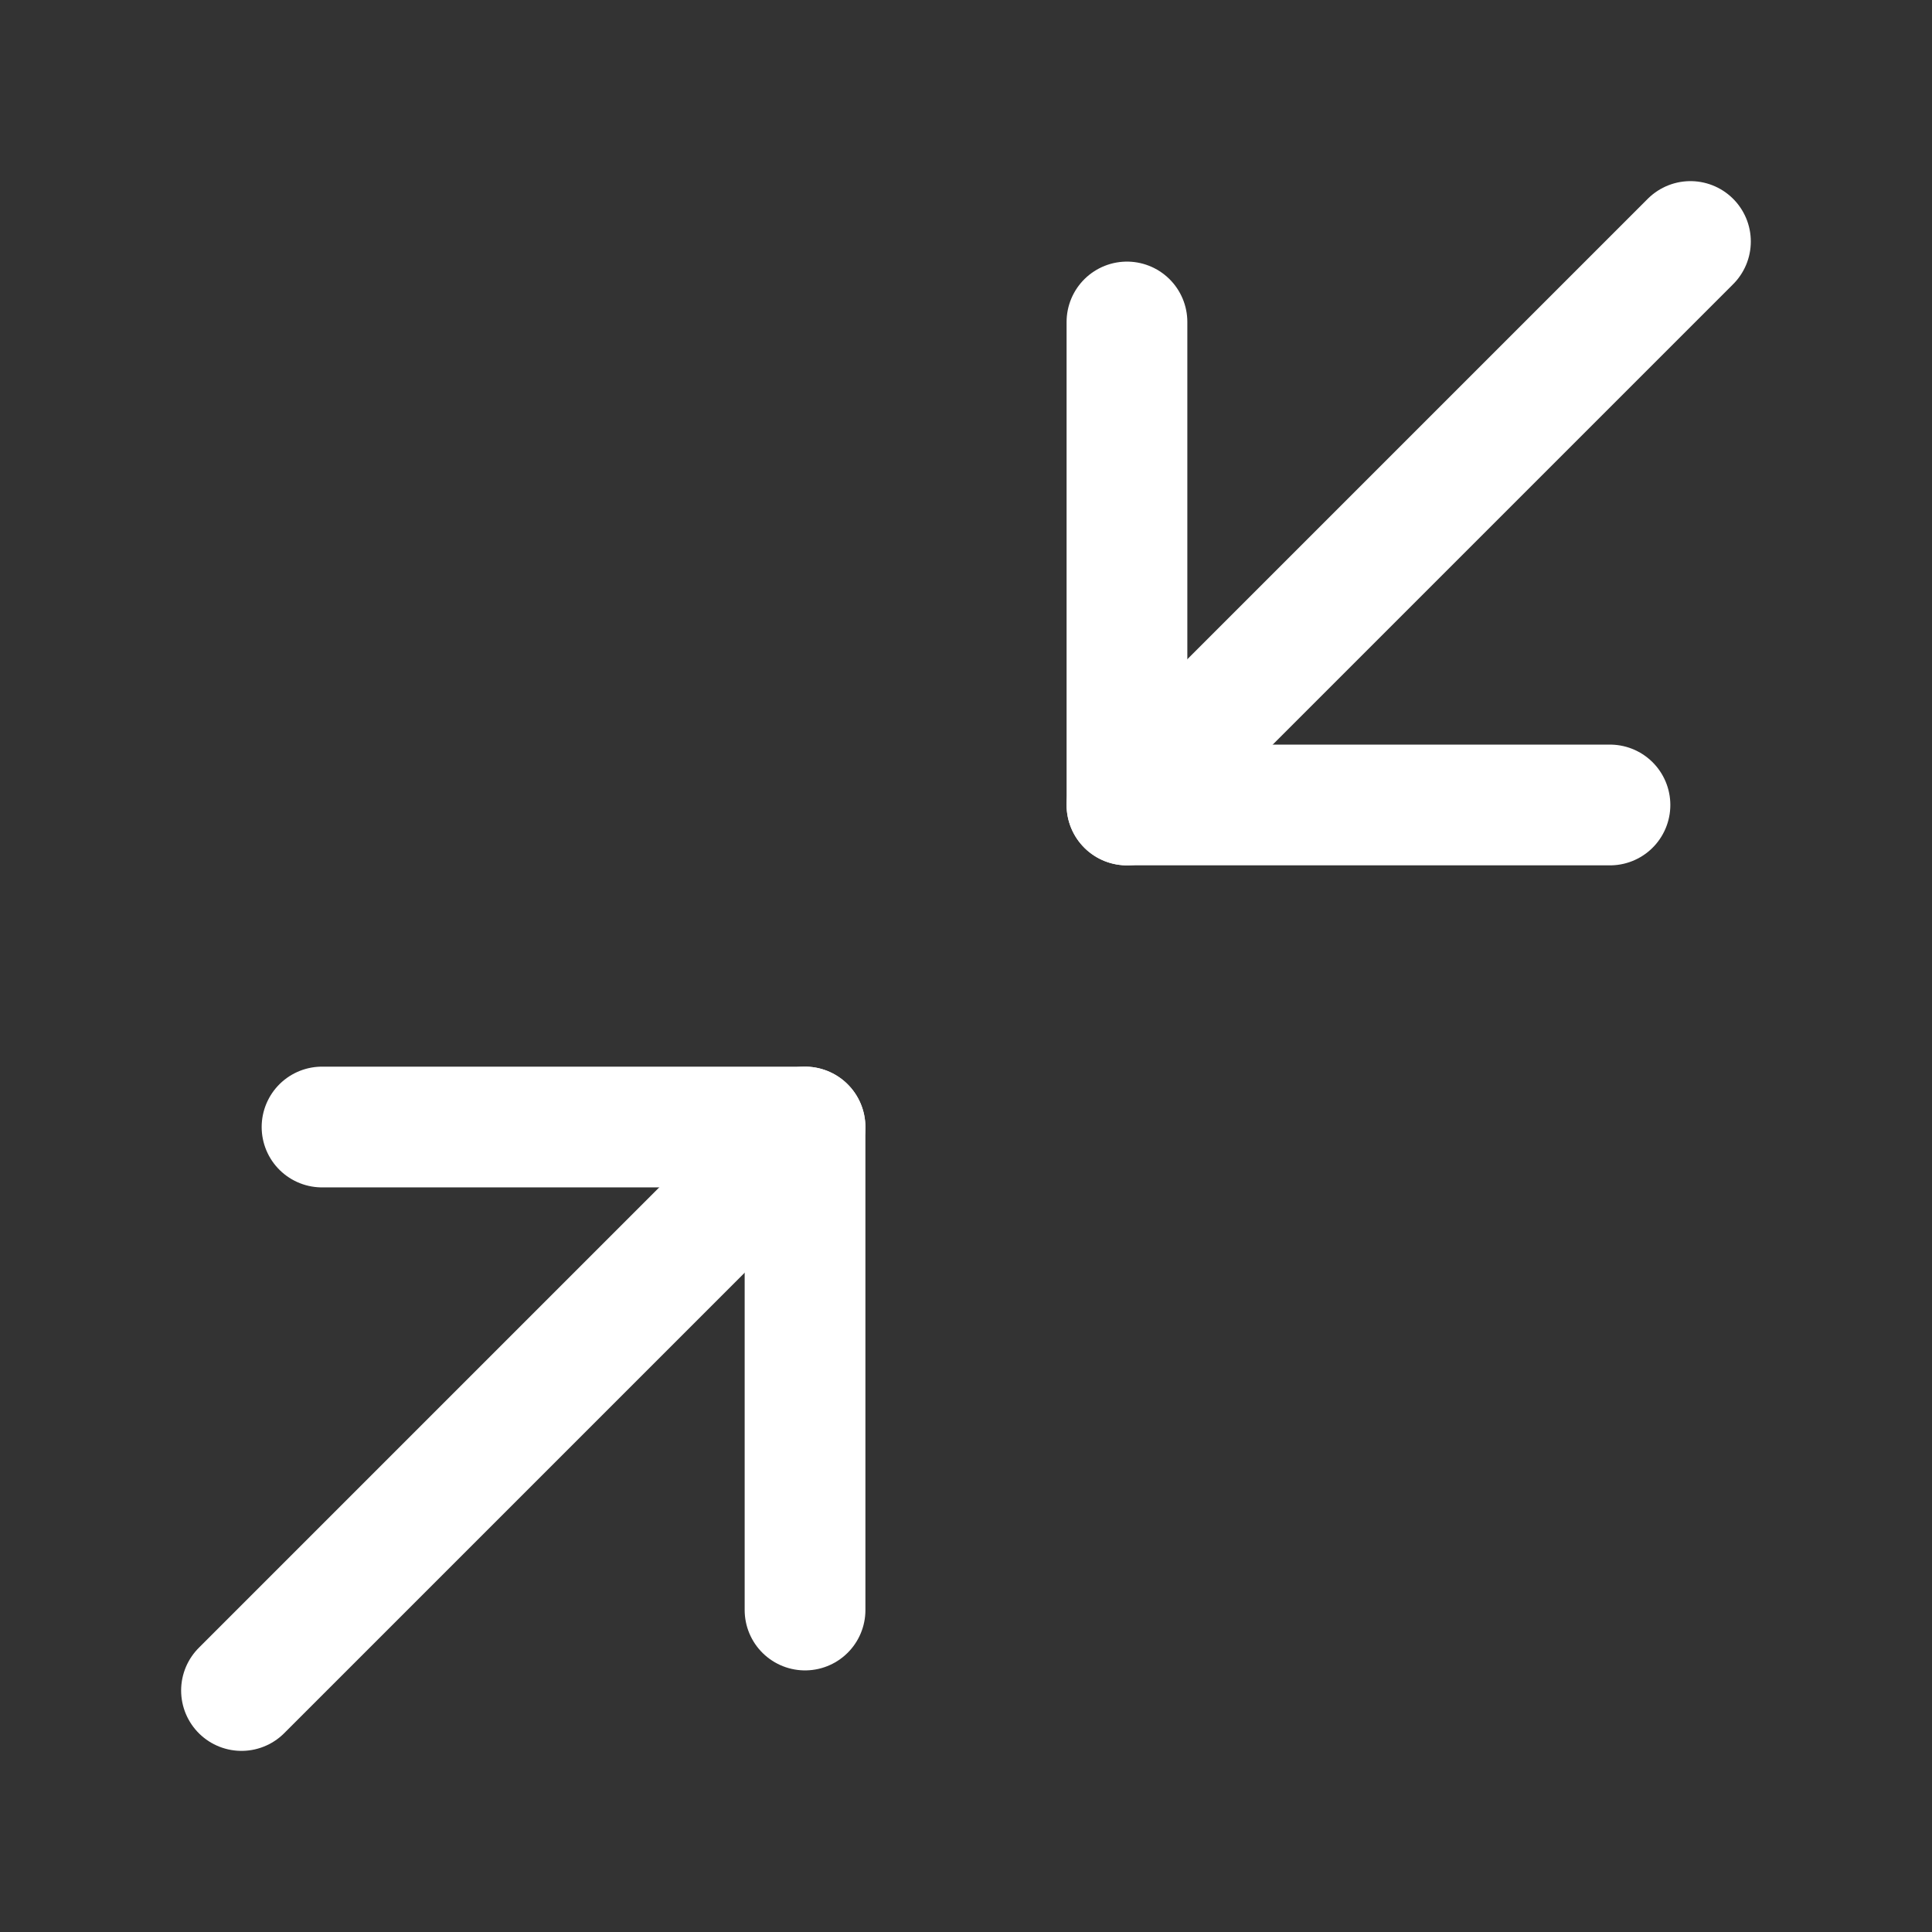 <svg width="32" height="32" viewBox="0 0 32 32" fill="none" xmlns="http://www.w3.org/2000/svg">
<rect x="0" y="0" width="32" height="32" fill="#333333" stroke="none"/>
<path d="M5.334 18.667H13.334V26.667" stroke="white" stroke-width="2" stroke-linecap="round" stroke-linejoin="round"/>
<path d="M26.666 13.333H18.666V5.333" stroke="white" stroke-width="2" stroke-linecap="round" stroke-linejoin="round"/>
<path d="M18.666 13.333L27.999 4" stroke="white" stroke-width="2" stroke-linecap="round" stroke-linejoin="round"/>
<path d="M4 28L13.333 18.667" stroke="white" stroke-width="2" stroke-linecap="round" stroke-linejoin="round"/>
</svg>
